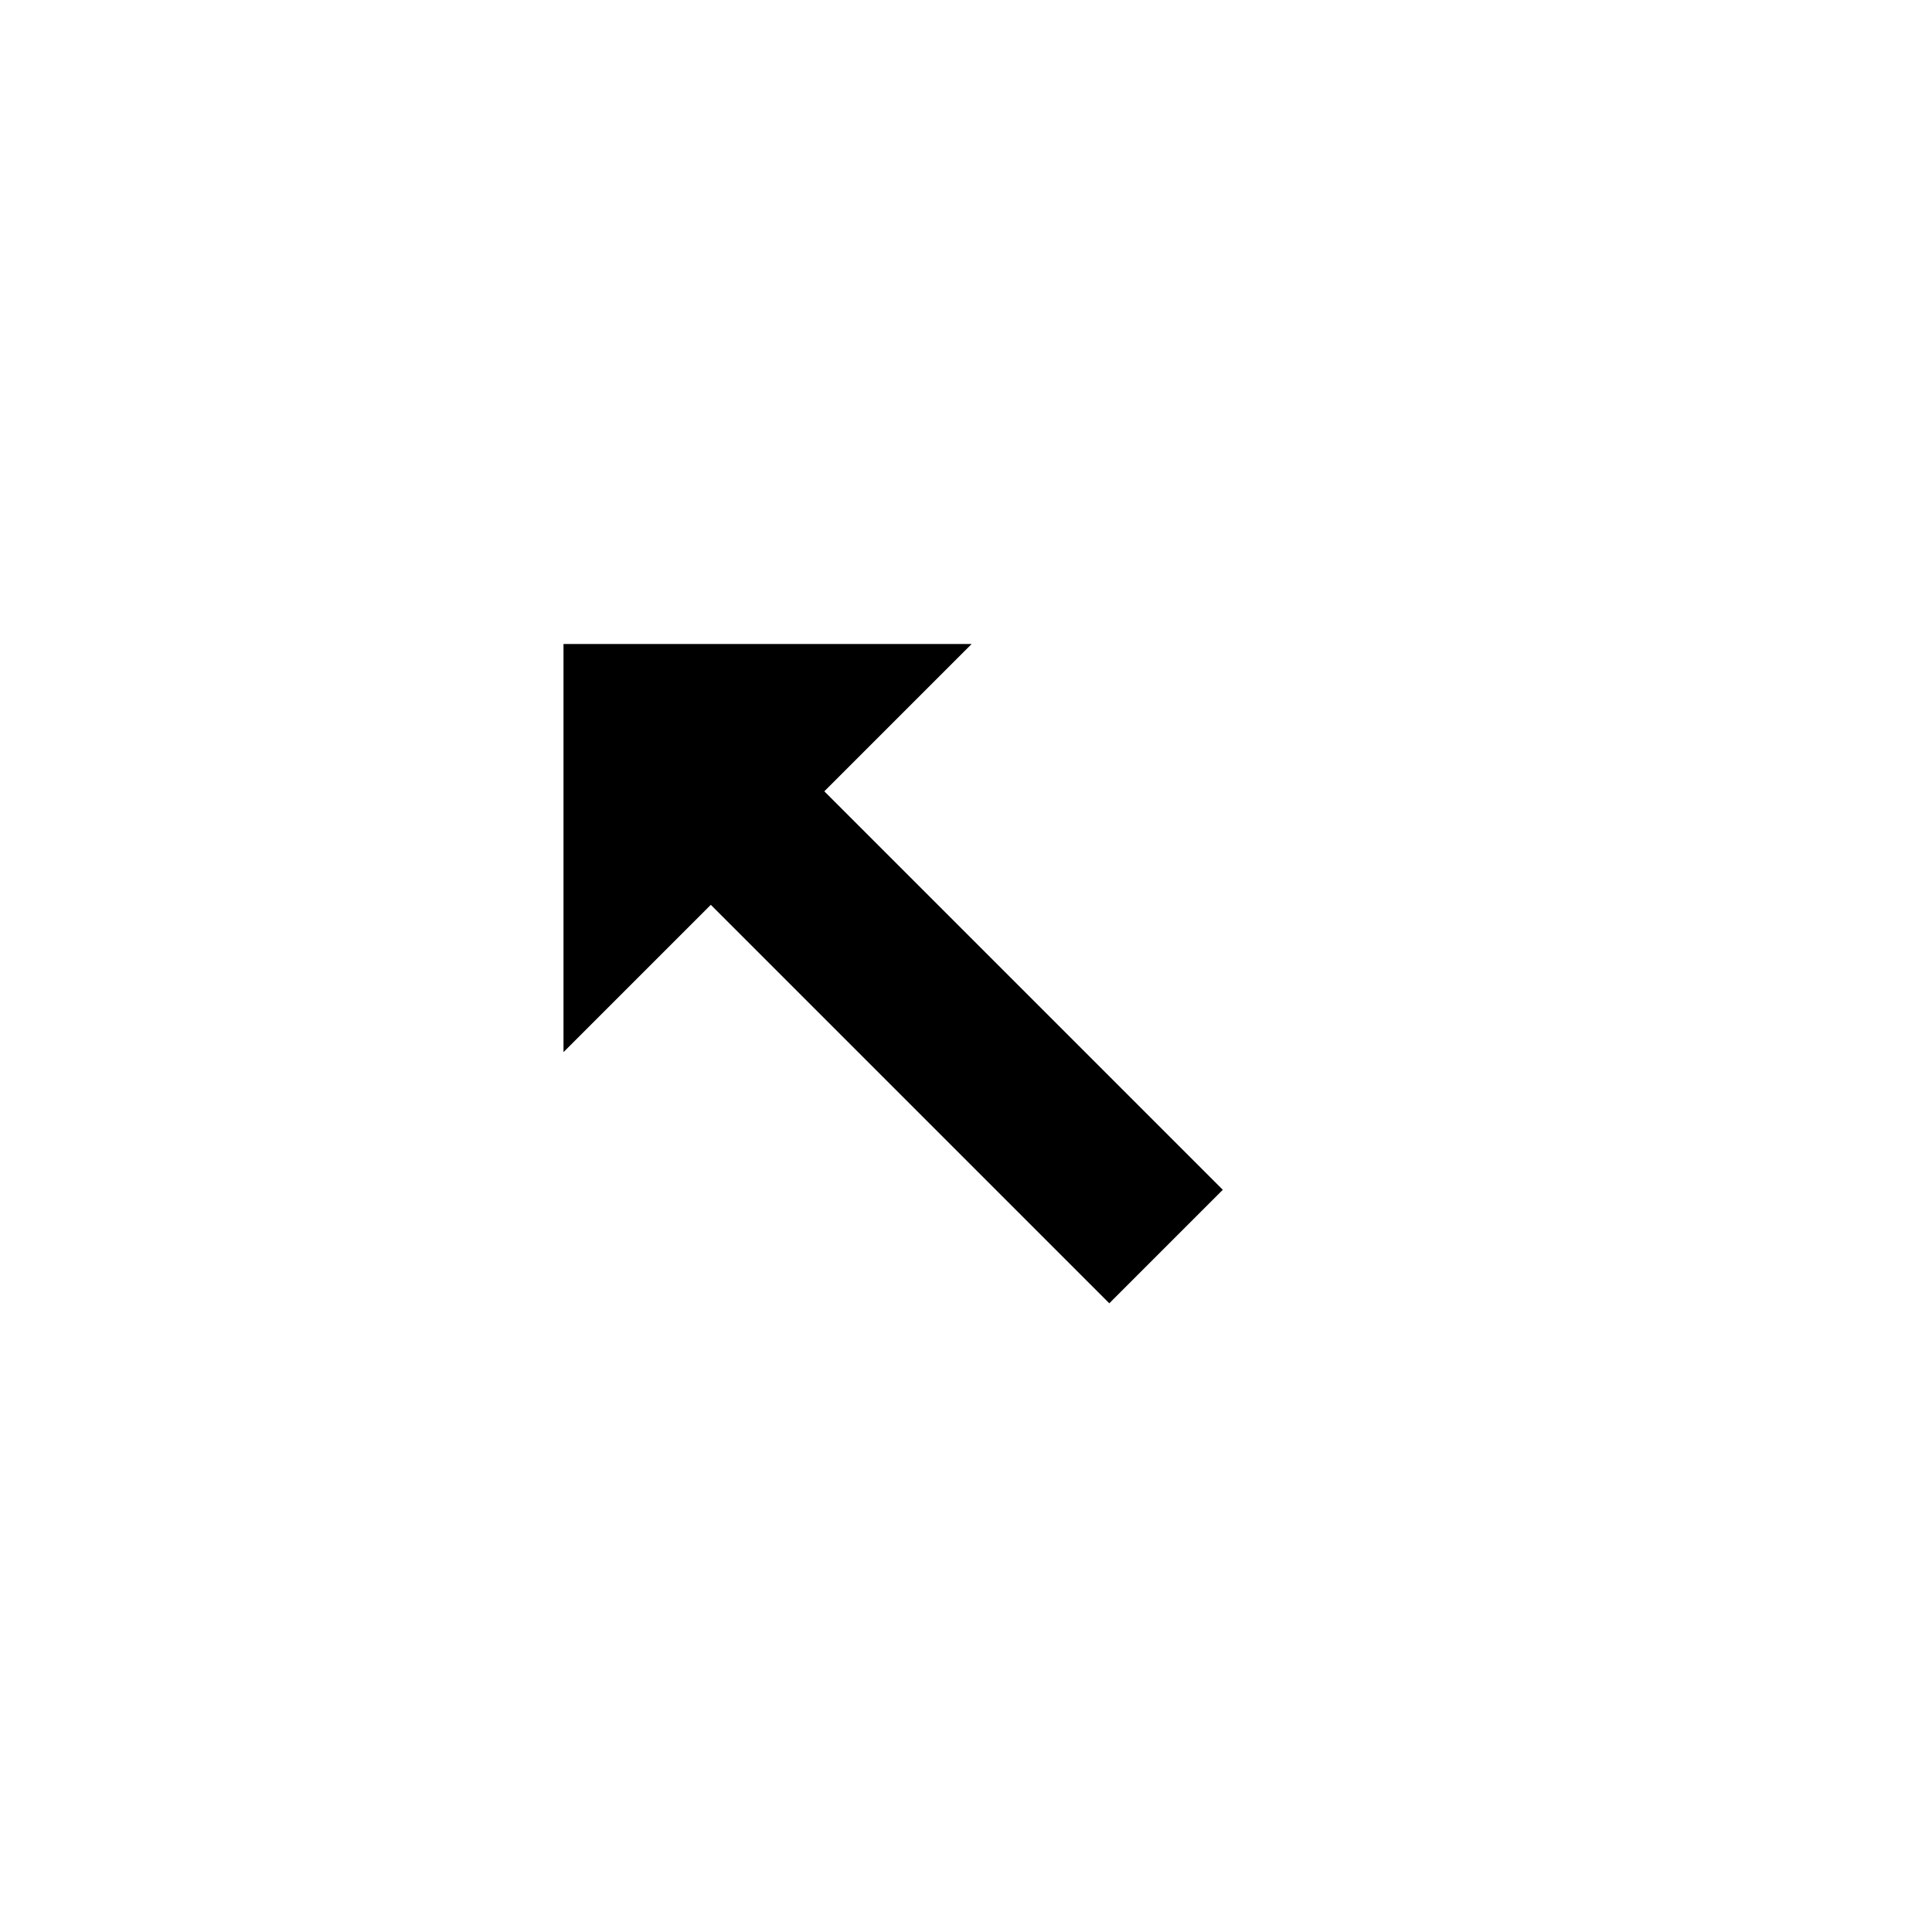 <svg width="24" height="24" viewBox="0 0 24 24" fill="none" xmlns="http://www.w3.org/2000/svg">
    <g filter="url(#filter0_d_2_295)">
        <path d="M6 6V14.48L8.83 11.66L13.78 16.61L16.61 13.78L11.66 8.83L14.49 6H6Z" fill="white"/>
        <path d="M13.78 15.19L8.83 10.24L7 12.07V7H12.07L10.24 8.83L15.19 13.78L13.78 15.19Z" fill="black"/>
    </g>
    <defs>
        <filter id="filter0_d_2_295" x="4.2" y="5.2" width="14.21" height="14.21" filterUnits="userSpaceOnUse"
                color-interpolation-filters="sRGB">
            <feFlood flood-opacity="0" result="BackgroundImageFix"/>
            <feColorMatrix in="SourceAlpha" type="matrix" values="0 0 0 0 0 0 0 0 0 0 0 0 0 0 0 0 0 0 127 0"
                           result="hardAlpha"/>
            <feOffset dy="1"/>
            <feGaussianBlur stdDeviation="0.9"/>
            <feColorMatrix type="matrix" values="0 0 0 0 0 0 0 0 0 0 0 0 0 0 0 0 0 0 0.65 0"/>
            <feBlend mode="normal" in2="BackgroundImageFix" result="effect1_dropShadow_2_295"/>
            <feBlend mode="normal" in="SourceGraphic" in2="effect1_dropShadow_2_295" result="shape"/>
        </filter>
    </defs>
</svg>
